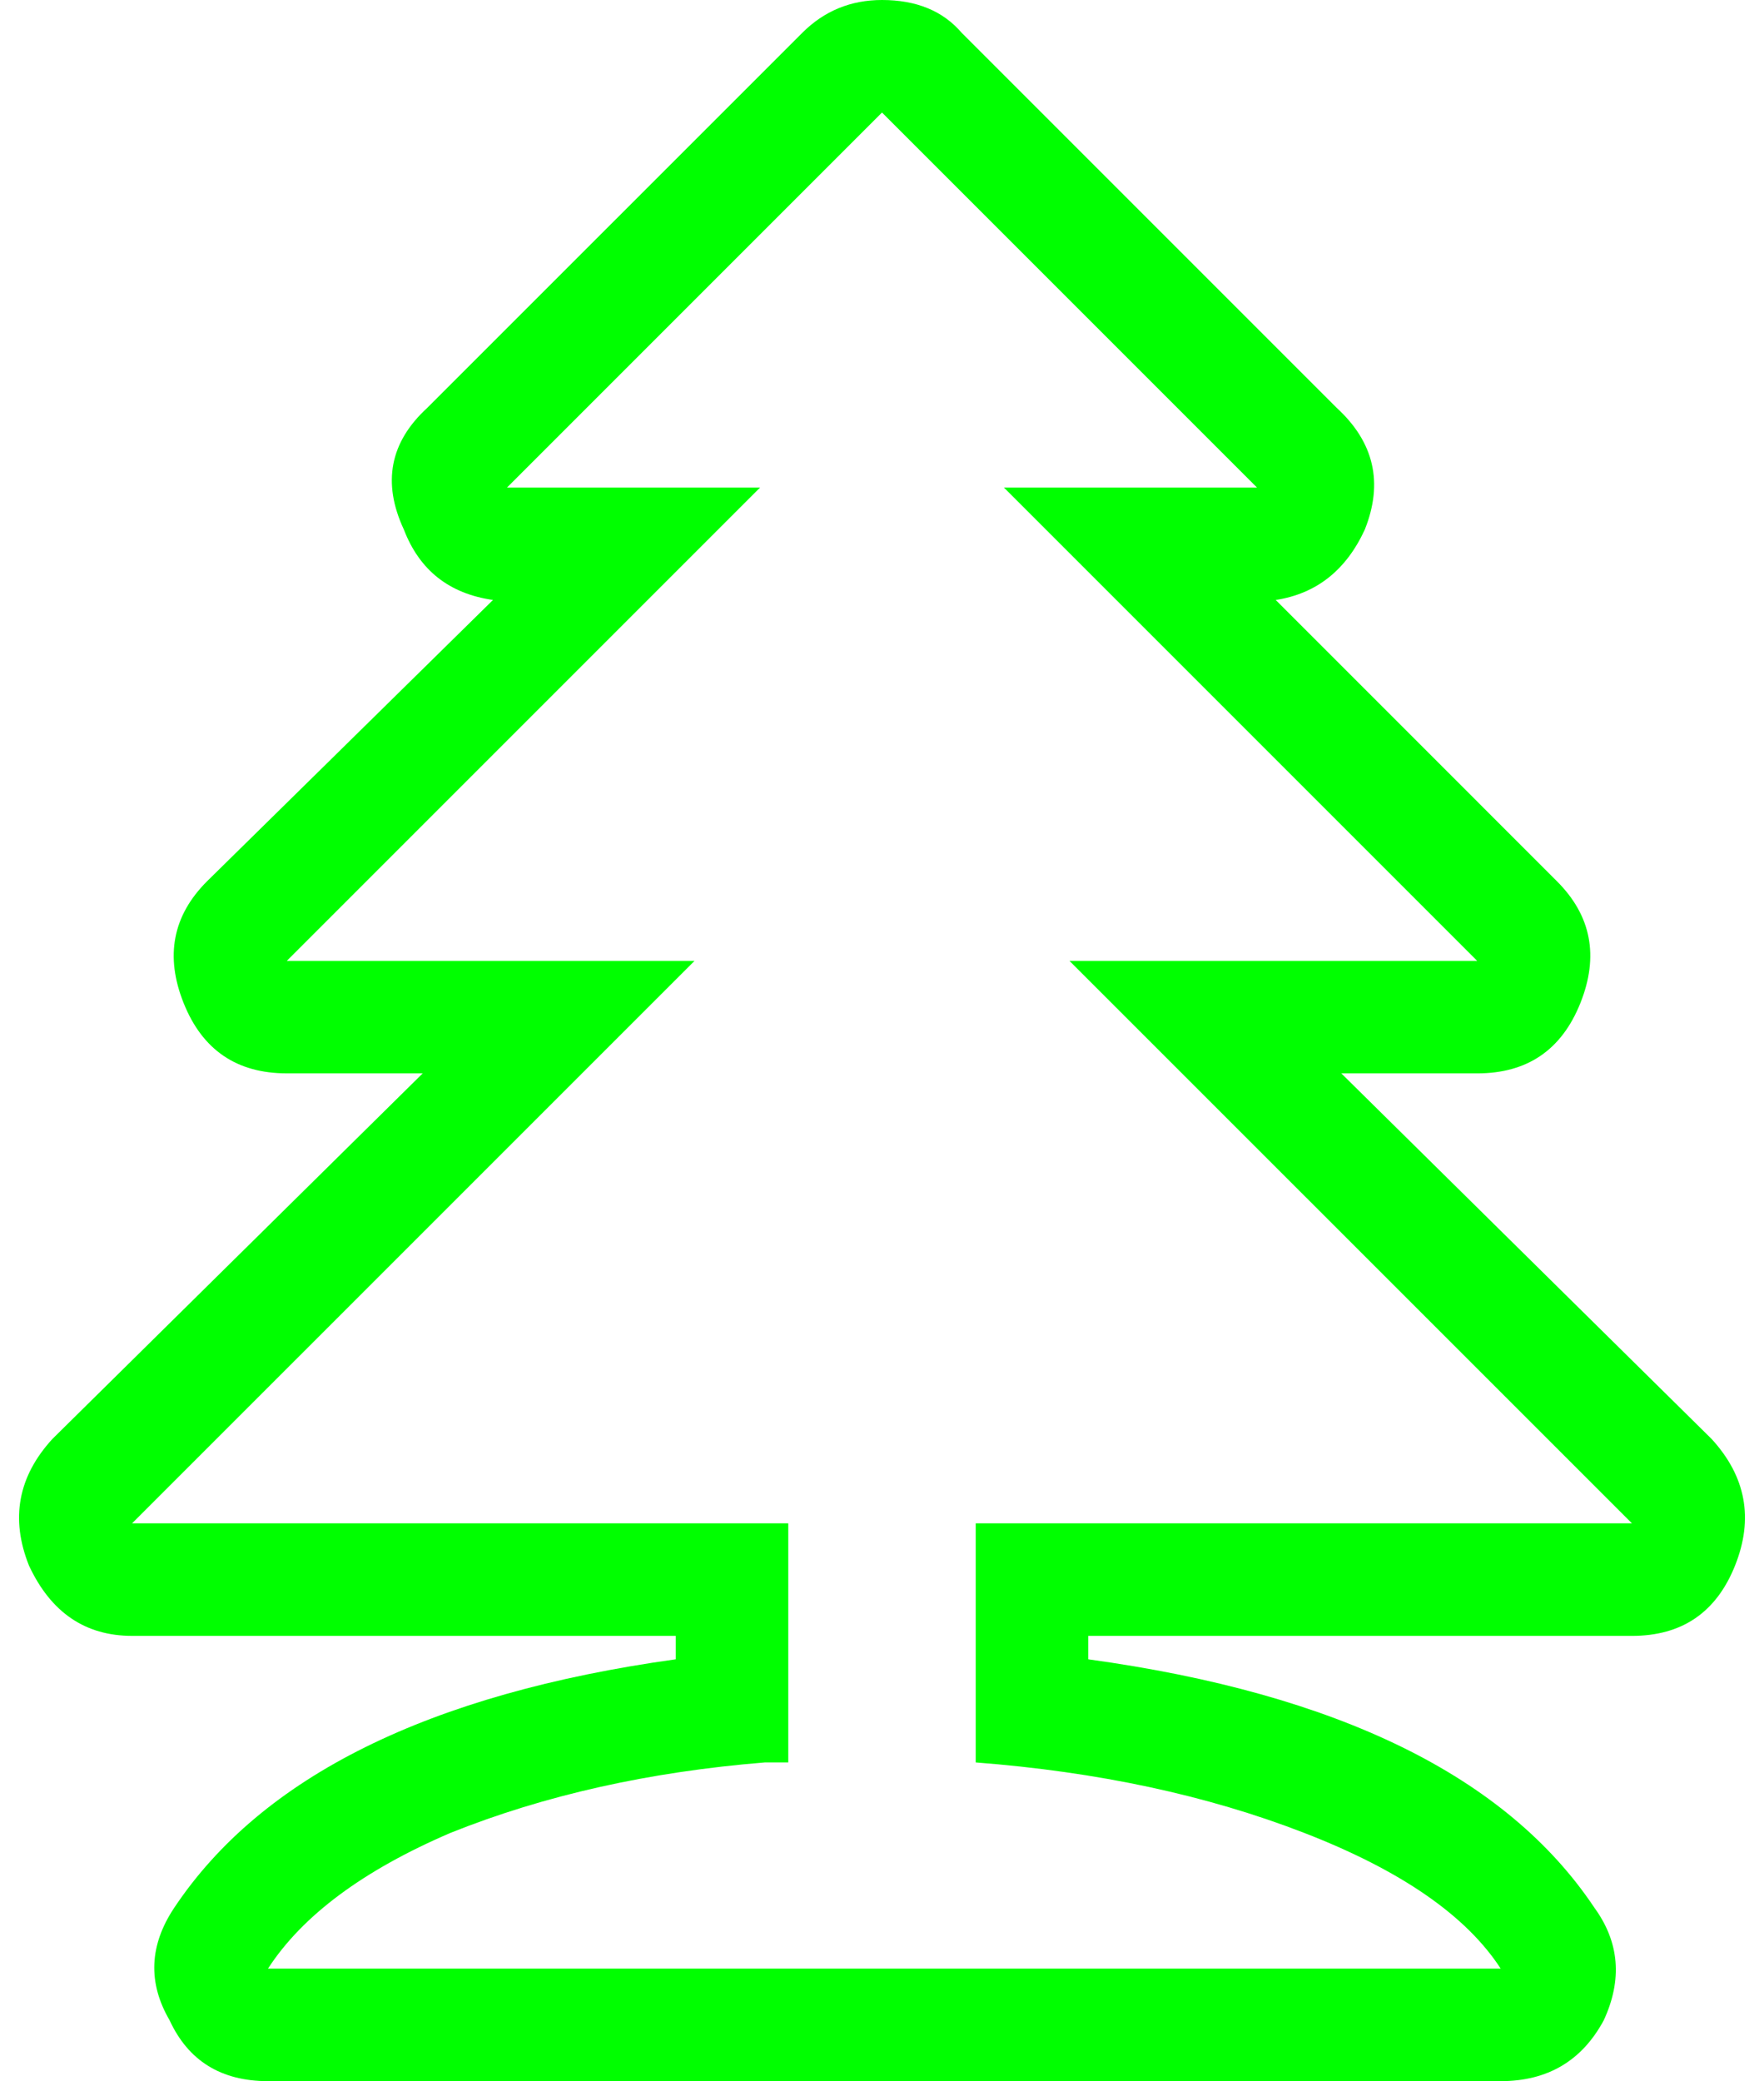 <?xml version="1.0" encoding="UTF-8" standalone="no"?>
<svg
   xmlns:dc="http://purl.org/dc/elements/1.1/"
   xmlns:cc="http://creativecommons.org/ns#"
   xmlns:rdf="http://www.w3.org/1999/02/22-rdf-syntax-ns#"
   xmlns:svg="http://www.w3.org/2000/svg"
   xmlns="http://www.w3.org/2000/svg"
   xmlns:sodipodi="http://sodipodi.sourceforge.net/DTD/sodipodi-0.dtd"
   xmlns:inkscape="http://www.inkscape.org/namespaces/inkscape"
   width="128pt"
   height="151pt"
   viewBox="0 0 128 151"
   version="1.1"
   id="svg5"
   sodipodi:docname="forested.svg"
   inkscape:version="0.92.1 r15371">
  <defs
     id="defs9" />
  <sodipodi:namedview
     pagecolor="#ffffff"
     bordercolor="#666666"
     borderopacity="1"
     objecttolerance="10"
     gridtolerance="10"
     guidetolerance="10"
     inkscape:pageopacity="0"
     inkscape:pageshadow="2"
     inkscape:window-width="836"
     inkscape:window-height="480"
     id="namedview7"
     showgrid="false"
     inkscape:zoom="1.1721854"
     inkscape:cx="85.333333"
     inkscape:cy="100.66667"
     inkscape:window-x="0"
     inkscape:window-y="0"
     inkscape:window-maximized="0"
     inkscape:current-layer="surface1" />
  <g
     id="surface1">
    <path
       style="fill:#00ff00;fill-opacity:1;fill-rule:nonzero;stroke:none"
       d="M 72.844,35.371 H 91.207 L 64,8.164 36.793,35.371 H 55.156 L 20.809,69.719 h 29.586 l -40.812,40.809 H 57.199 V 127.875 h -1.703 c -8.387,0.68 -15.984,2.379 -22.785,5.102 -6.348,2.719 -10.77,6.008 -13.266,9.859 h 89.449 c -2.496,-3.852 -7.258,-7.141 -14.285,-9.859 -7.027,-2.723 -14.965,-4.422 -23.809,-5.102 V 110.527 H 118.418 L 77.605,69.719 H 107.191 L 72.844,35.371 M 69.781,2.379 96.988,29.586 c 2.723,2.496 3.402,5.441 2.043,8.844 -1.359,2.949 -3.516,4.648 -6.461,5.102 L 112.973,63.938 c 2.496,2.492 3.062,5.441 1.703,8.84 -1.359,3.402 -3.855,5.102 -7.484,5.102 h -9.863 l 26.871,26.527 c 2.492,2.723 3.059,5.781 1.699,9.184 -1.359,3.402 -3.855,5.102 -7.48,5.102 H 78.965 v 1.699 c 18.137,2.496 30.383,8.504 36.73,18.027 1.812,2.492 2.039,5.215 0.68,8.16 C 114.789,149.527 112.293,151 108.895,151 H 19.445 c -3.398,0 -5.781,-1.473 -7.141,-4.422 -1.586,-2.719 -1.473,-5.441 0.34,-8.16 6.348,-9.523 18.48,-15.531 36.391,-18.027 v -1.699 H 9.582 c -3.398,0 -5.895,-1.699 -7.48,-5.102 -1.359,-3.402 -0.793,-6.461 1.699,-9.184 L 30.672,77.879 h -9.863 c -3.629,0 -6.125,-1.699 -7.484,-5.102 C 11.965,69.379 12.531,66.43 15.027,63.938 L 35.773,43.531 c -3.176,-0.453 -5.328,-2.152 -6.465,-5.102 -1.586,-3.402 -1.02,-6.348 1.703,-8.844 L 58.219,2.379 C 59.805,0.793 61.734,0 64,0 c 2.492,0 4.422,0.793 5.781,2.379"
       id="path2"
       inkscape:connector-curvature="0" />
  </g>
</svg>

